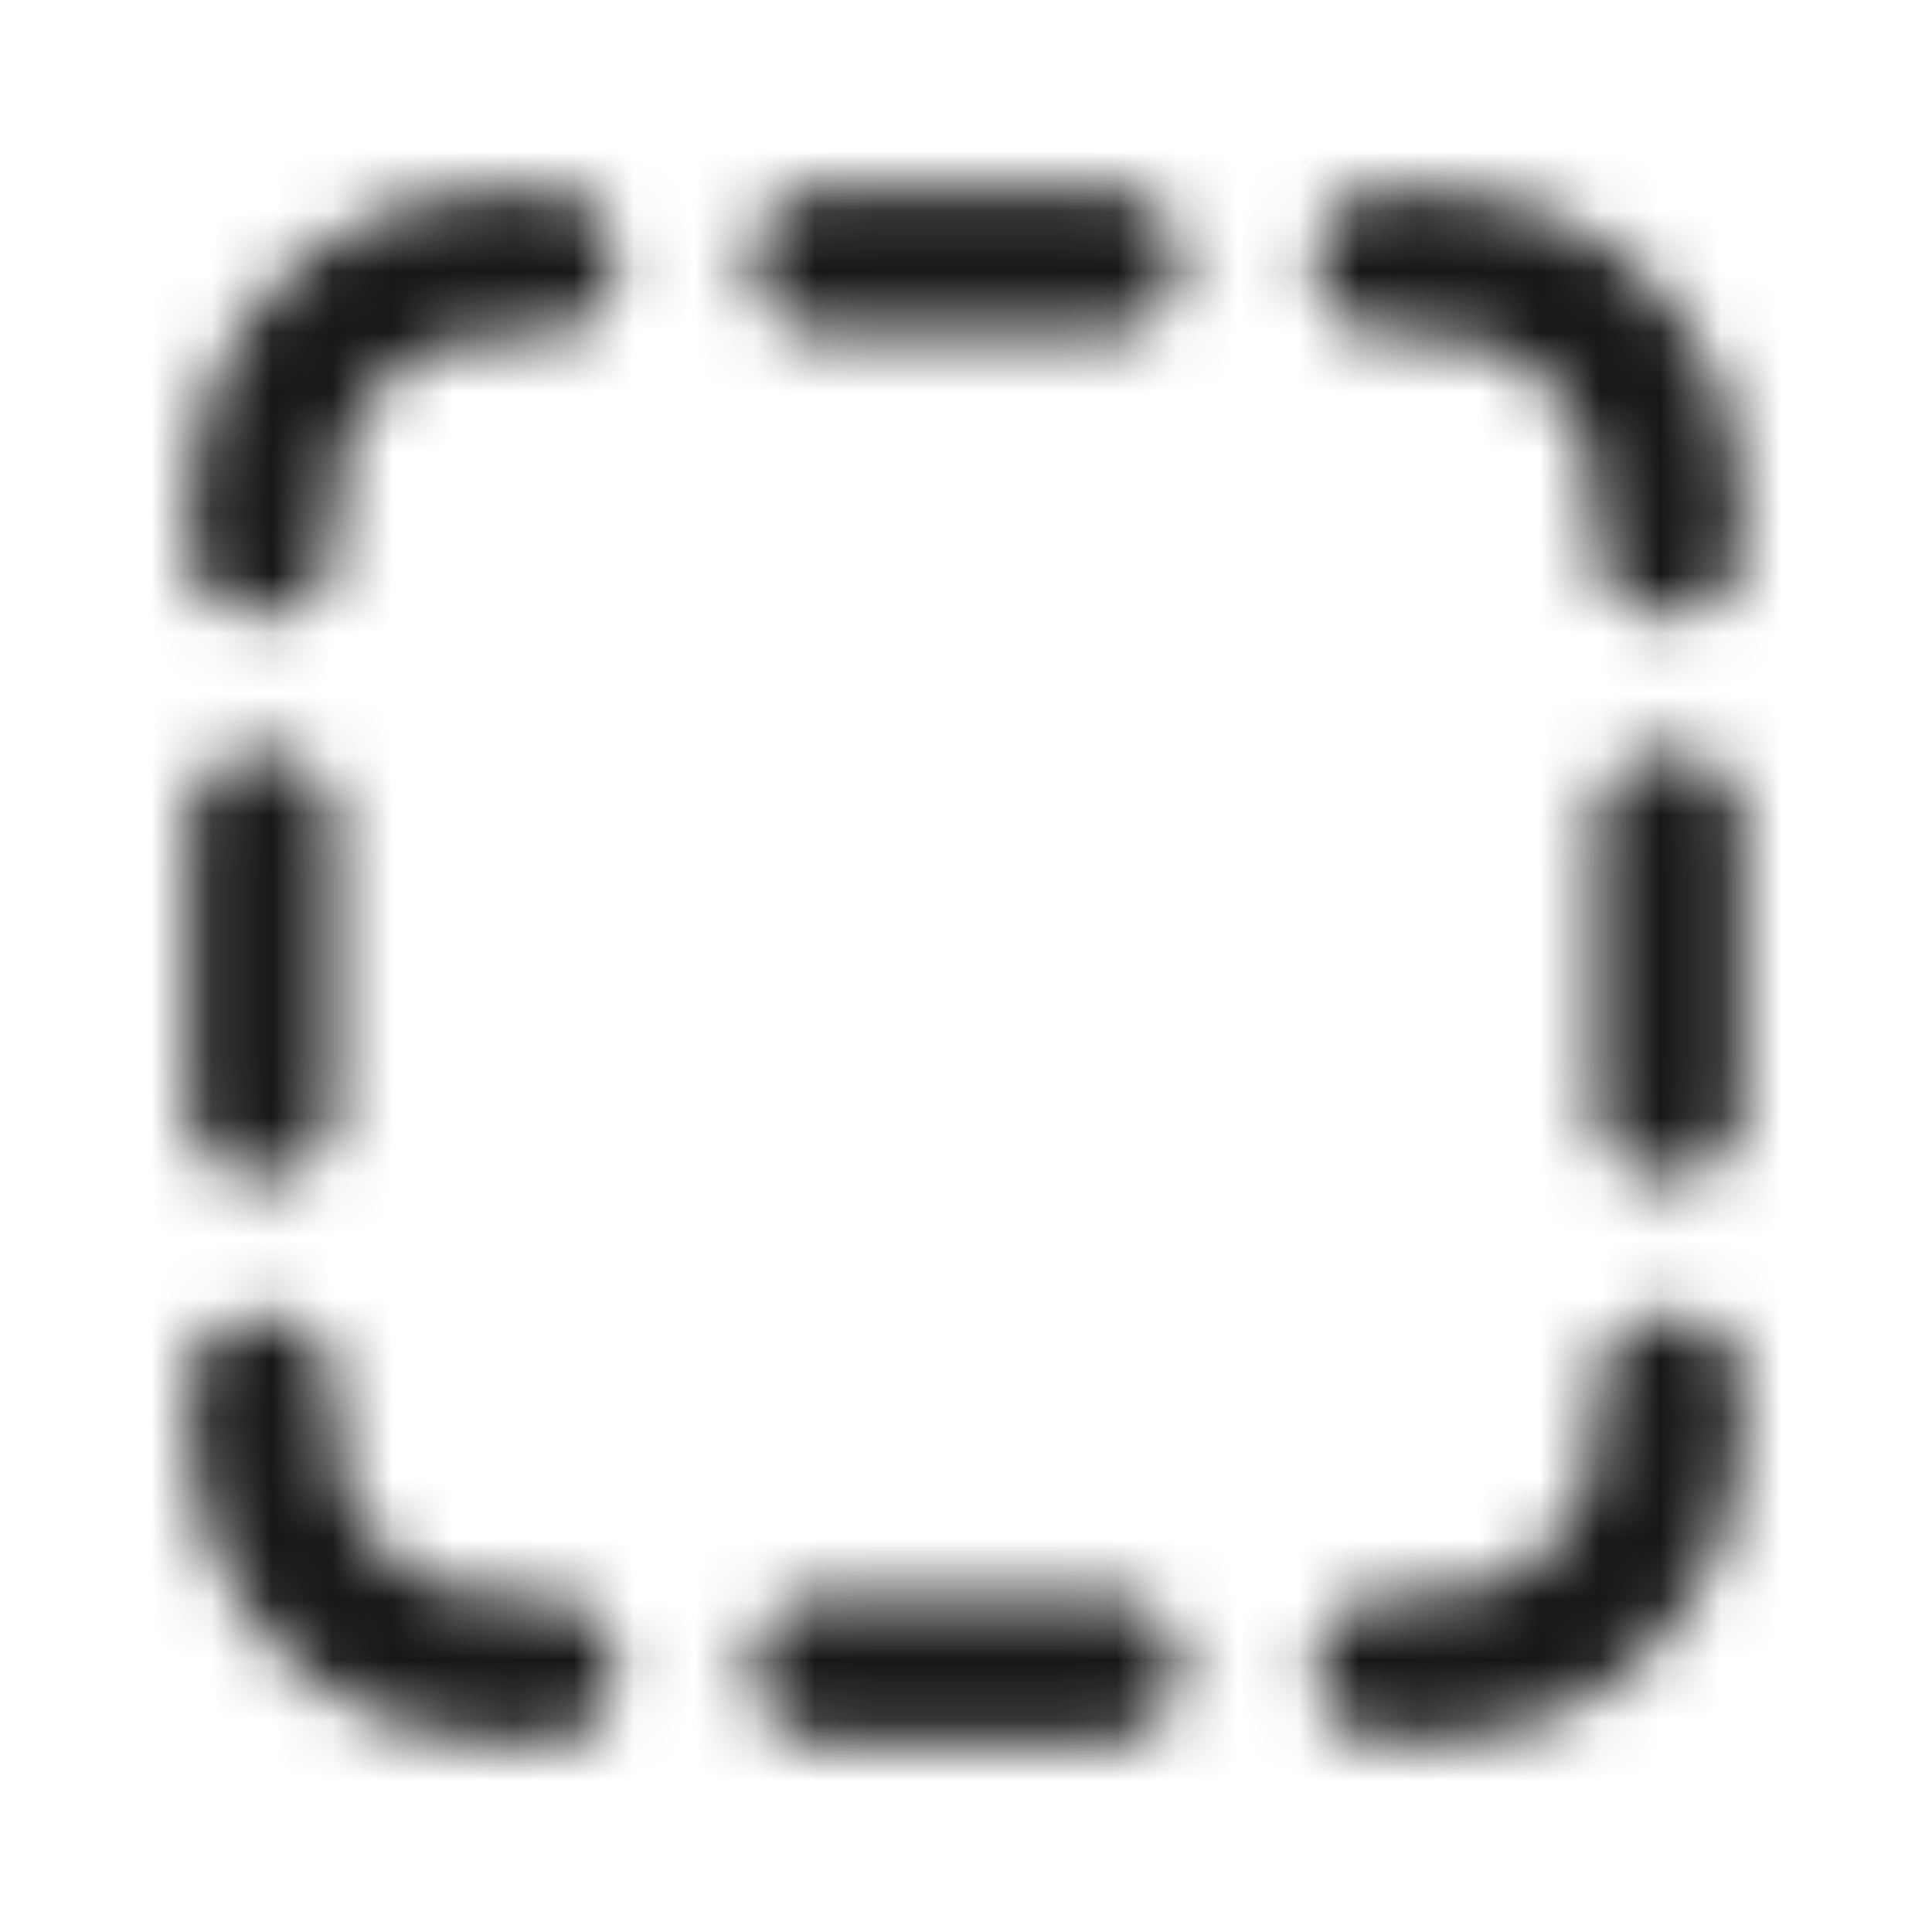 <svg xmlns="http://www.w3.org/2000/svg" width="32" height="32" fill="none" viewBox="0 0 32 32">
  <mask id="a" width="32" height="32" x="0" y="0" maskUnits="userSpaceOnUse" style="mask-type:alpha">
    <path fill="#171719" d="M12.46 4.333a1.2 1.2 0 0 1 1.2-1.2h4.663a1.2 1.2 0 0 1 0 2.4H13.66a1.2 1.2 0 0 1-1.2-1.2Zm-2.264-.019A1.2 1.2 0 0 1 9.033 5.55c-1.143.035-1.618.125-1.957.3l-.013.006a2.838 2.838 0 0 0-1.232 1.24c-.174.34-.264.816-.298 1.954a1.2 1.2 0 1 1-2.4-.072c.035-1.138.118-2.113.565-2.983l.004-.007a5.238 5.238 0 0 1 2.282-2.276c.869-.444 1.842-.526 2.976-.56a1.2 1.2 0 0 1 1.236 1.162Zm11.591 0a1.2 1.2 0 0 1 1.236-1.163c1.134.035 2.107.117 2.976.561a5.238 5.238 0 0 1 2.282 2.276l.004.007c.447.87.53 1.845.564 2.983a1.2 1.2 0 0 1-2.4.072c-.034-1.138-.124-1.615-.297-1.954a2.839 2.839 0 0 0-1.233-1.24l-.012-.006c-.339-.175-.815-.265-1.957-.3a1.2 1.2 0 0 1-1.163-1.236ZM4.333 12.46a1.2 1.2 0 0 1 1.2 1.2v4.663a1.2 1.2 0 1 1-2.4 0V13.66a1.2 1.2 0 0 1 1.2-1.2Zm23.317 0a1.2 1.2 0 0 1 1.2 1.2v4.663a1.2 1.2 0 1 1-2.4 0V13.66a1.2 1.2 0 0 1 1.2-1.2Zm.053 9.327a1.2 1.2 0 0 1 1.163 1.236c-.034 1.137-.117 2.112-.564 2.982l-.004.007a5.238 5.238 0 0 1-2.282 2.276c-.869.445-1.842.527-2.976.561a1.2 1.2 0 1 1-.073-2.399c1.143-.034 1.618-.125 1.957-.3l.012-.006a2.839 2.839 0 0 0 1.233-1.24c.174-.339.264-.815.298-1.954a1.2 1.2 0 0 1 1.236-1.163Zm-23.406.017a1.2 1.2 0 0 1 1.236 1.163c.034 1.143.125 1.619.3 1.958l.005.012c.258.514.687.942 1.24 1.233.34.173.816.263 1.955.297a1.2 1.2 0 1 1-.073 2.4c-1.137-.035-2.112-.117-2.982-.565l-.007-.003a5.238 5.238 0 0 1-2.276-2.283c-.445-.868-.527-1.841-.561-2.976a1.2 1.2 0 0 1 1.163-1.236Zm8.163 5.846a1.2 1.2 0 0 1 1.2-1.2h4.663a1.2 1.2 0 0 1 0 2.4H13.66a1.2 1.2 0 0 1-1.2-1.2Z"/>
  </mask>
  <g mask="url(#a)">
    <path fill="#171719" d="M0 0h32v32H0z"/>
  </g>
</svg>
